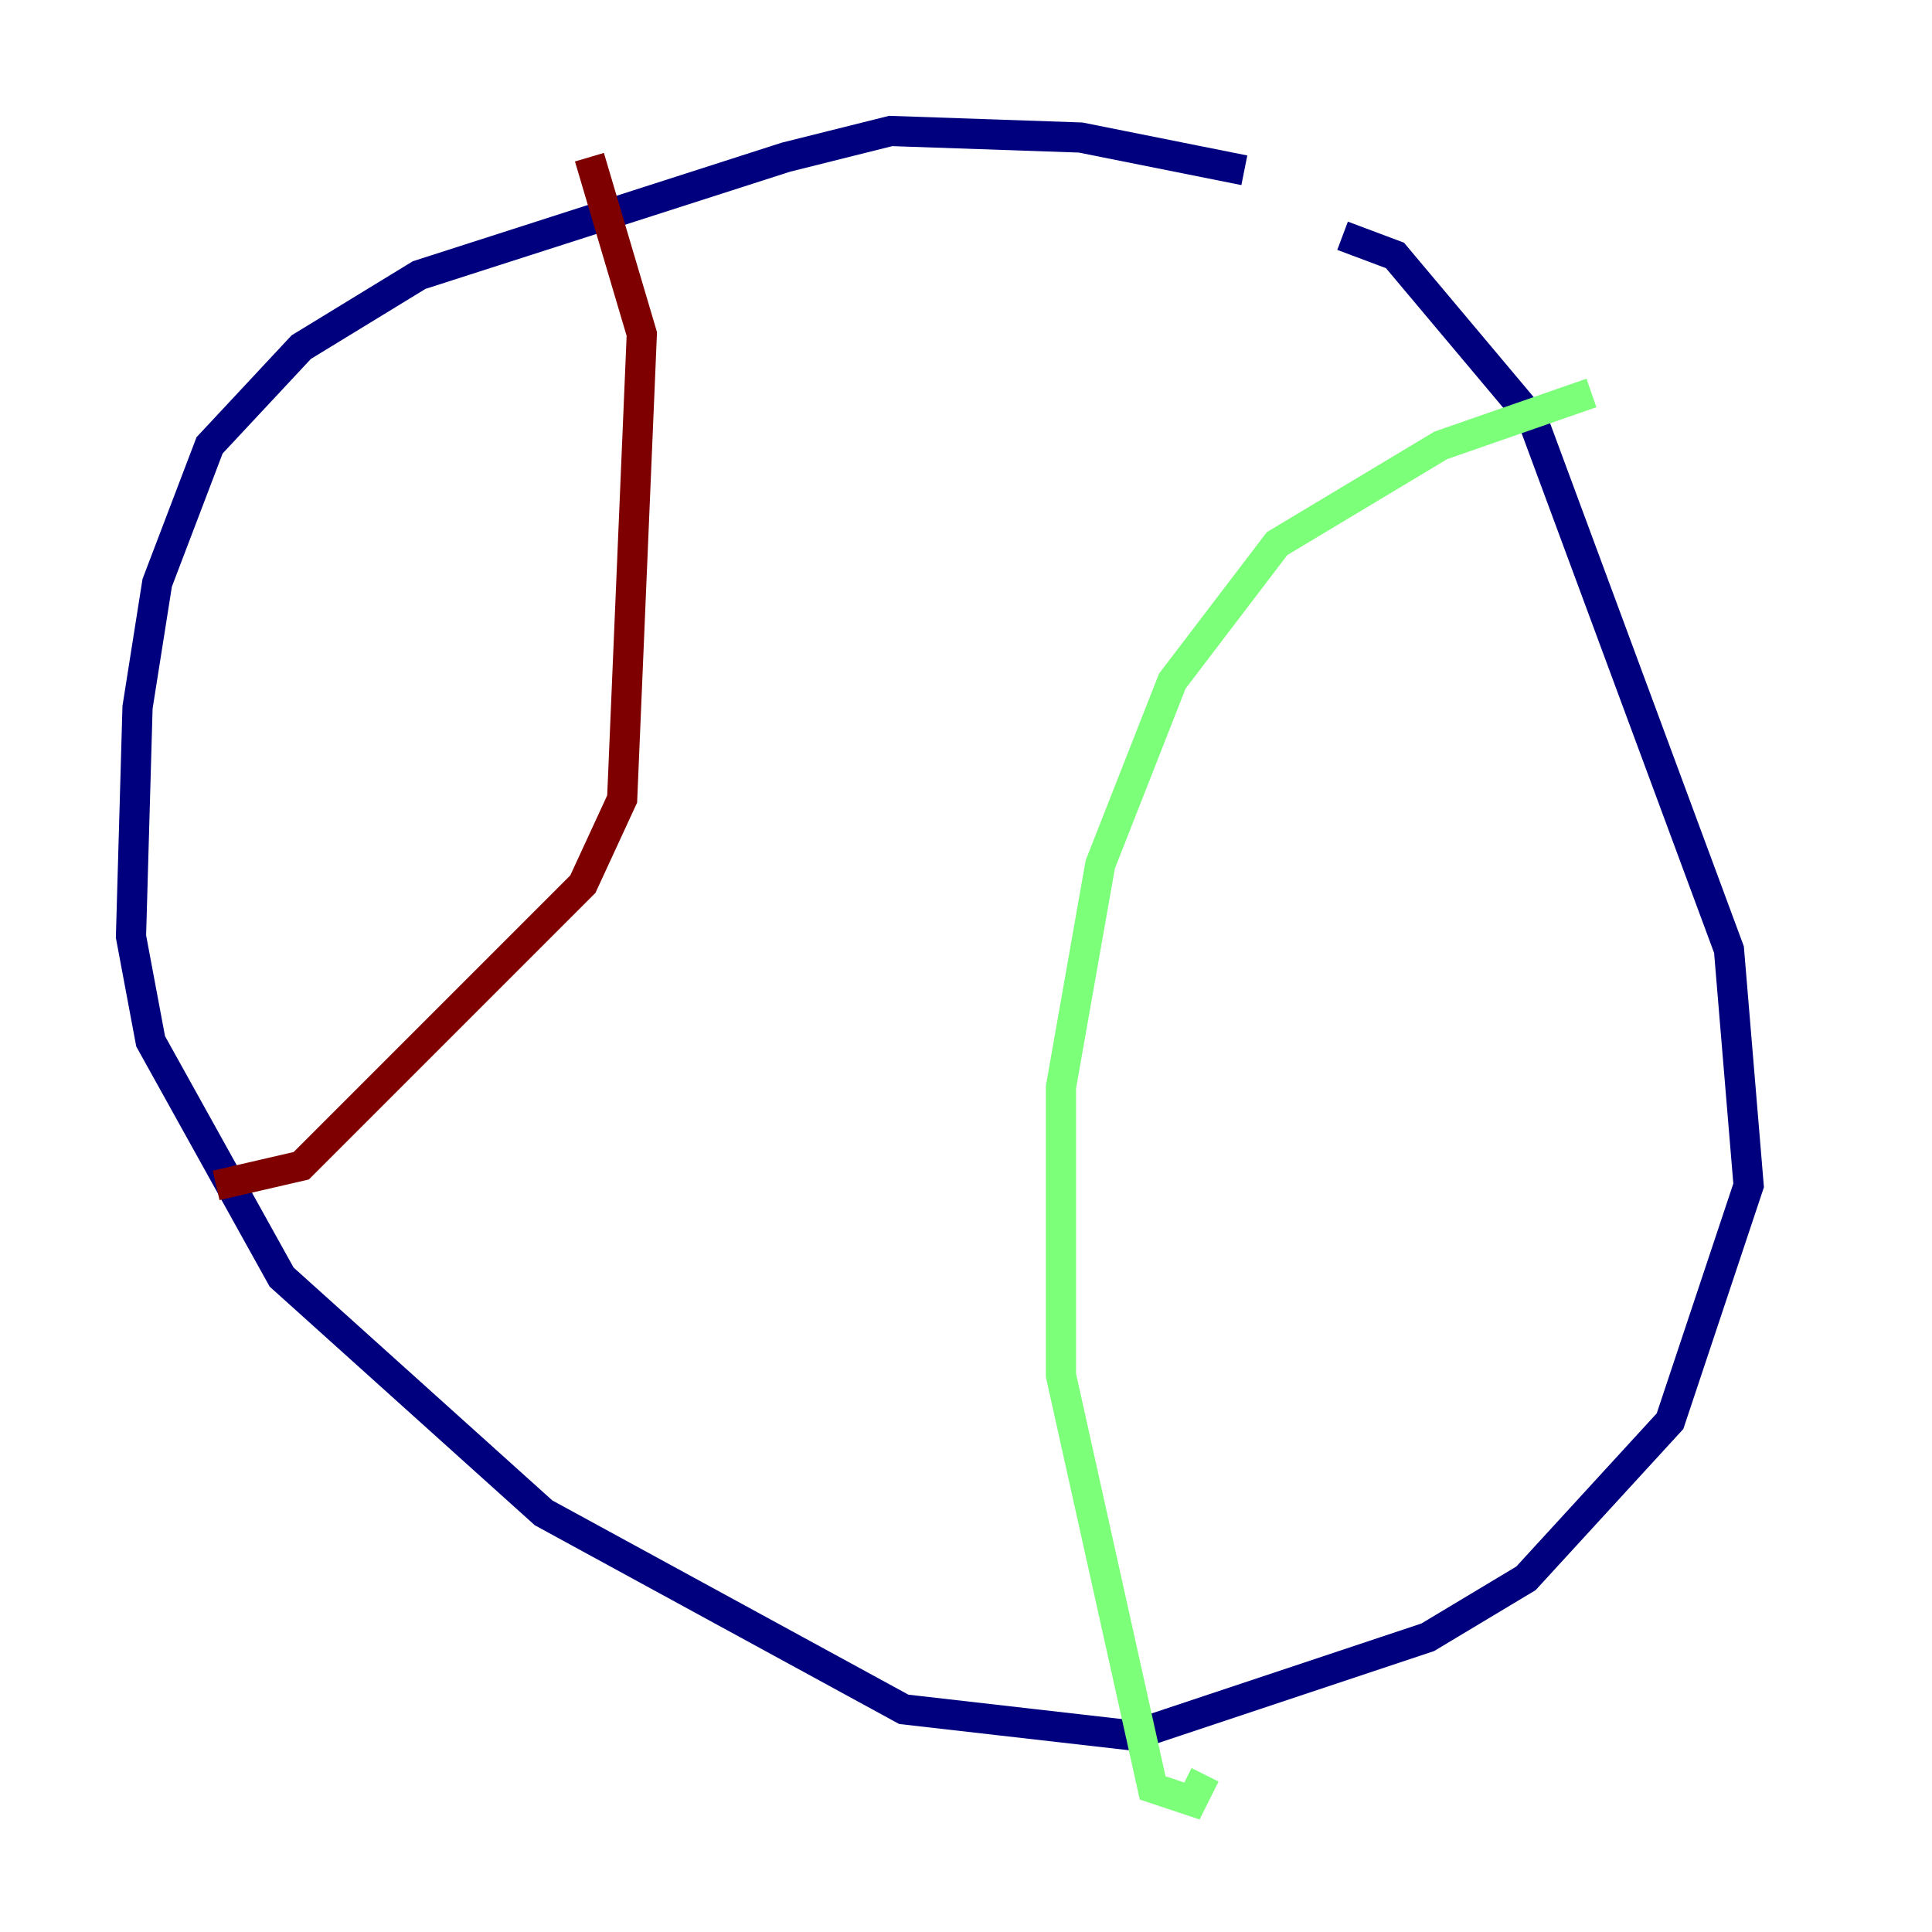 <?xml version="1.0" encoding="utf-8" ?>
<svg baseProfile="tiny" height="128" version="1.2" viewBox="0,0,128,128" width="128" xmlns="http://www.w3.org/2000/svg" xmlns:ev="http://www.w3.org/2001/xml-events" xmlns:xlink="http://www.w3.org/1999/xlink"><defs /><polyline fill="none" points="82.441,11.281 71.593,9.112 59.01,8.678 52.068,10.414 27.77,18.224 19.959,22.997 13.885,29.505 10.414,38.617 9.112,46.861 8.678,62.047 9.98,68.99 18.658,84.61 36.014,100.231 59.878,113.248 75.064,114.983 94.59,108.475 101.098,104.57 110.644,94.156 115.851,78.536 114.549,62.915 101.532,27.77 92.42,16.922 88.949,15.62" stroke="#00007f" stroke-width="2" /><polyline fill="none" points="105.437,26.034 95.458,29.505 84.61,36.014 77.668,45.125 72.895,57.275 70.291,72.027 70.291,91.119 76.366,118.454 78.969,119.322 79.837,117.586" stroke="#7cff79" stroke-width="2" /><polyline fill="none" points="39.051,10.414 42.522,22.129 41.22,52.936 38.617,58.576 19.959,77.234 14.319,78.536" stroke="#7f0000" stroke-width="2" /></svg>